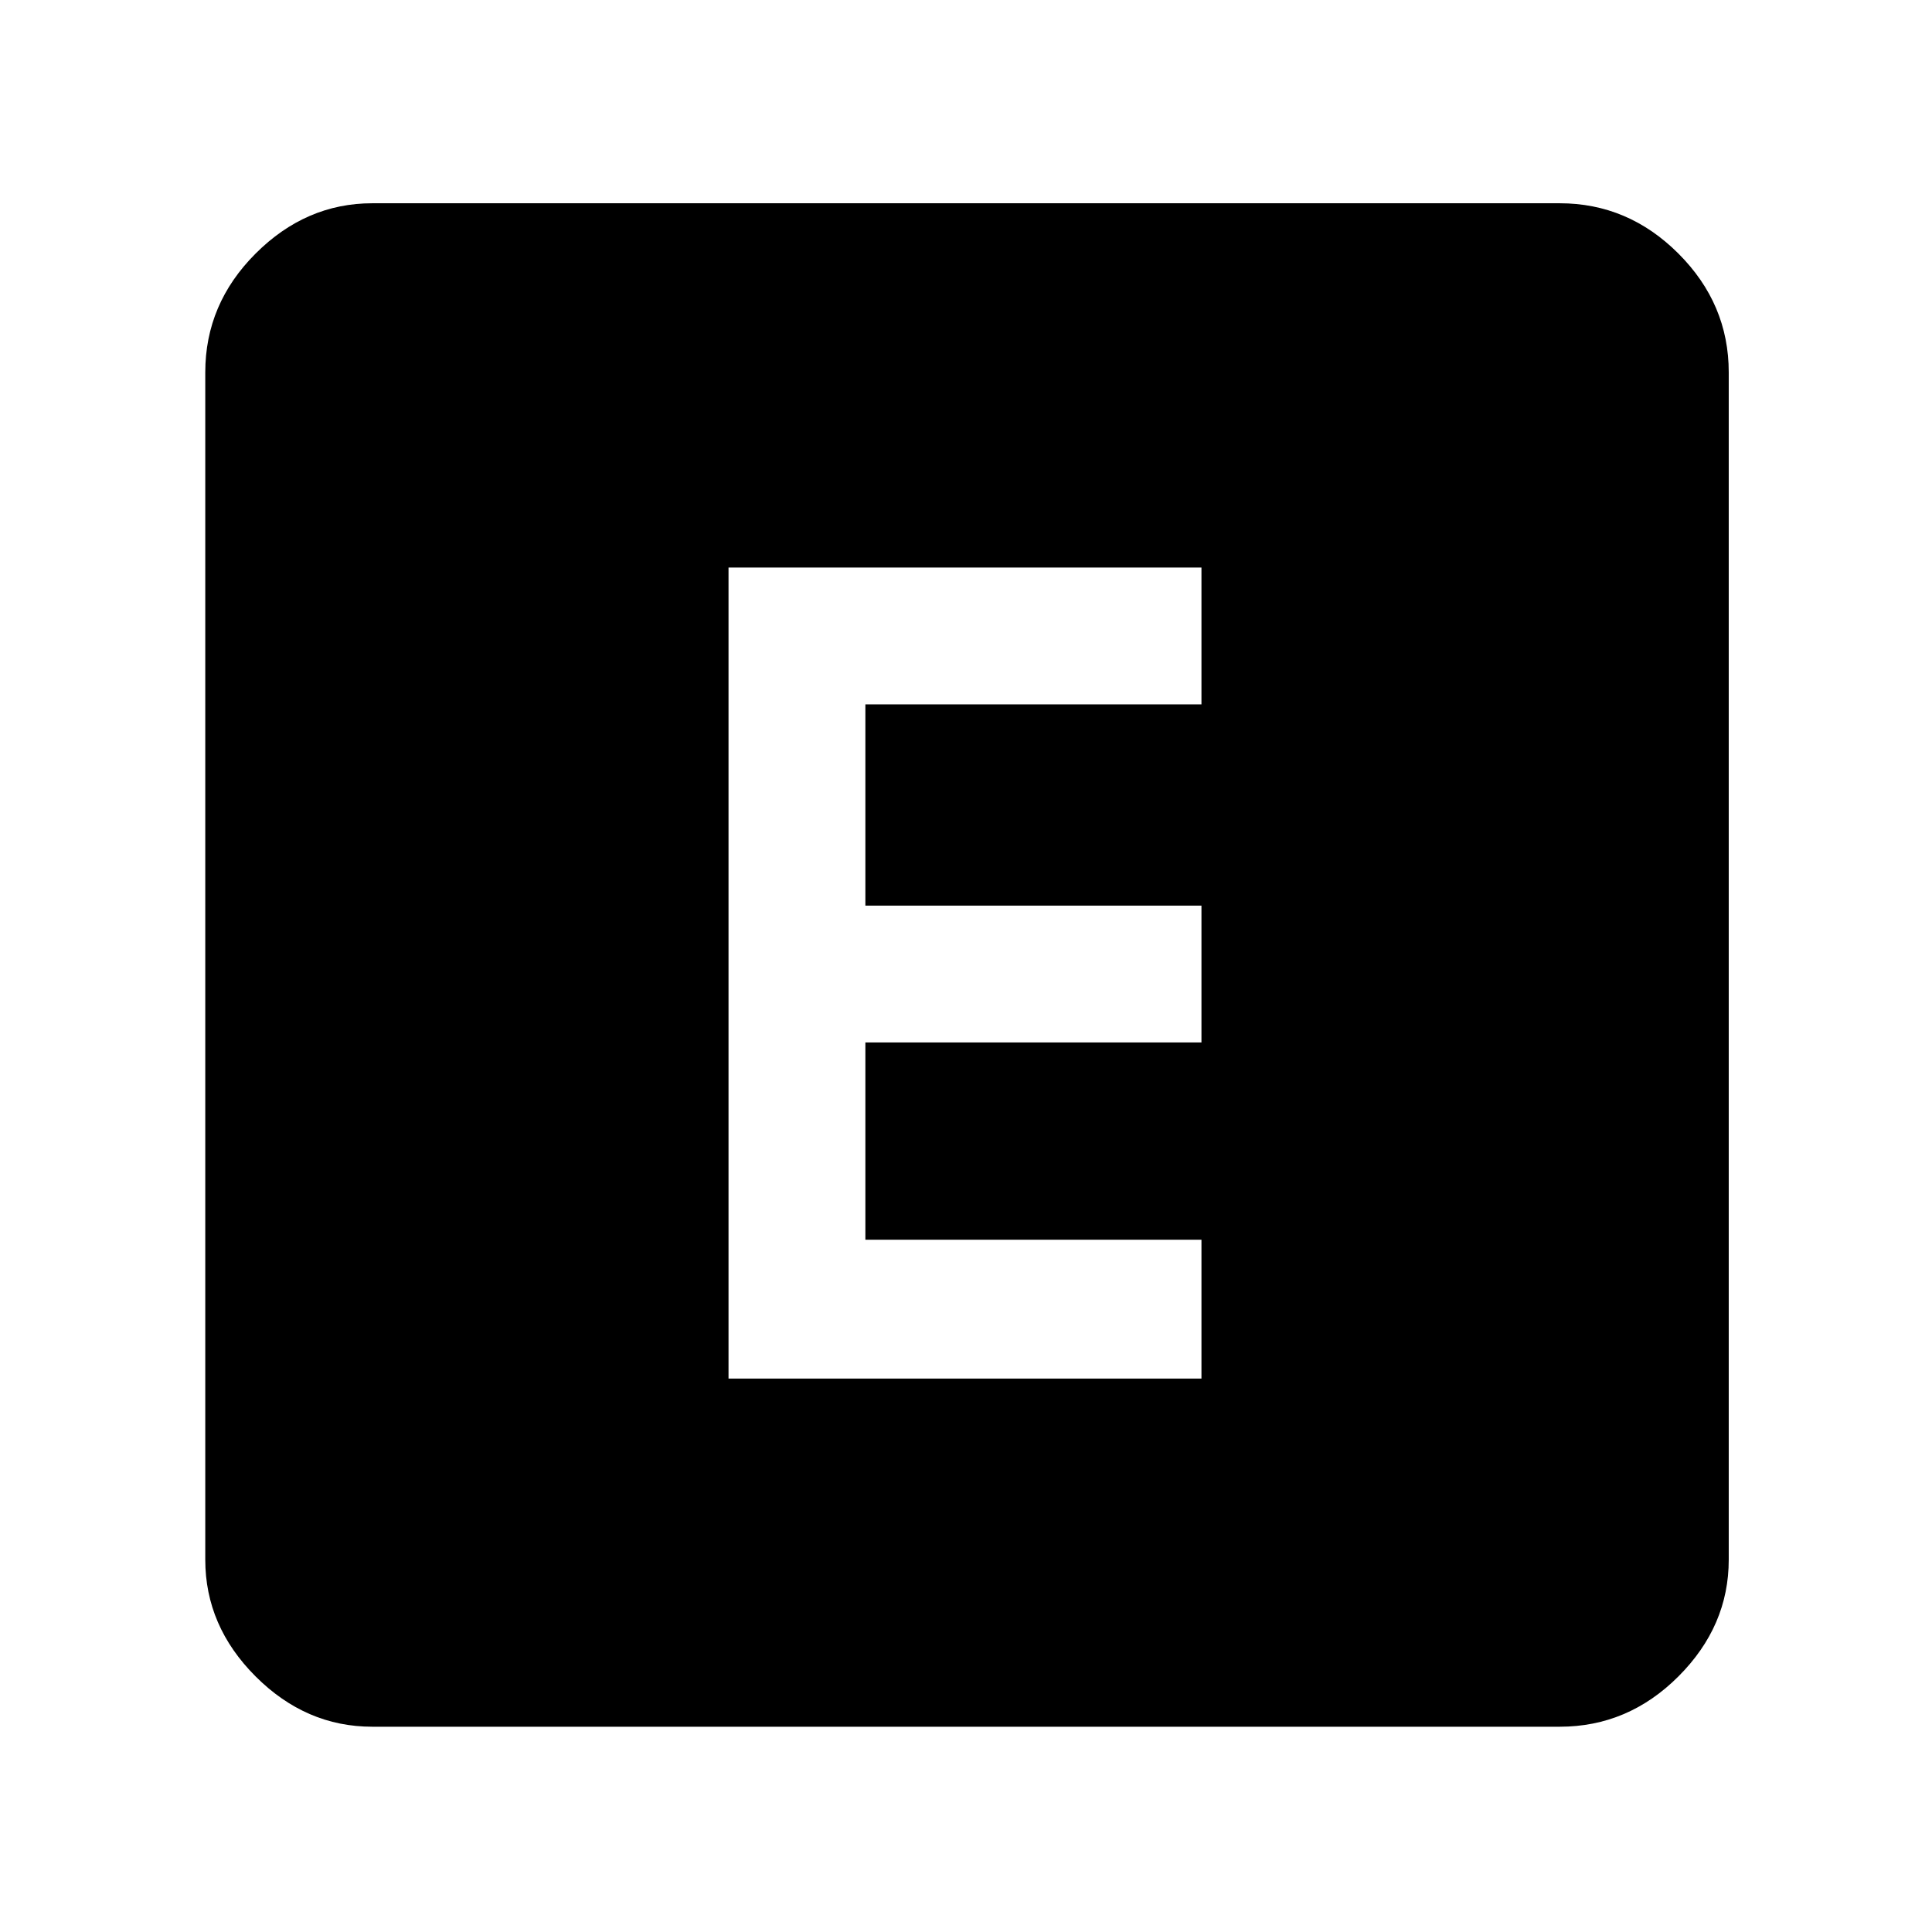 <svg xmlns="http://www.w3.org/2000/svg" height="48" width="48"><path d="M18.1 34.25h11.75V30.8H21.5v-4.9h8.35v-3.4H21.5v-5h8.35v-3.4H18.1ZM9.25 42.9q-1.65 0-2.9-1.25t-1.25-2.9V9.25q0-1.7 1.25-2.95 1.25-1.25 2.9-1.25h29.5q1.7 0 2.95 1.25 1.25 1.25 1.25 2.95v29.5q0 1.65-1.25 2.9t-2.95 1.25Z"/></svg>